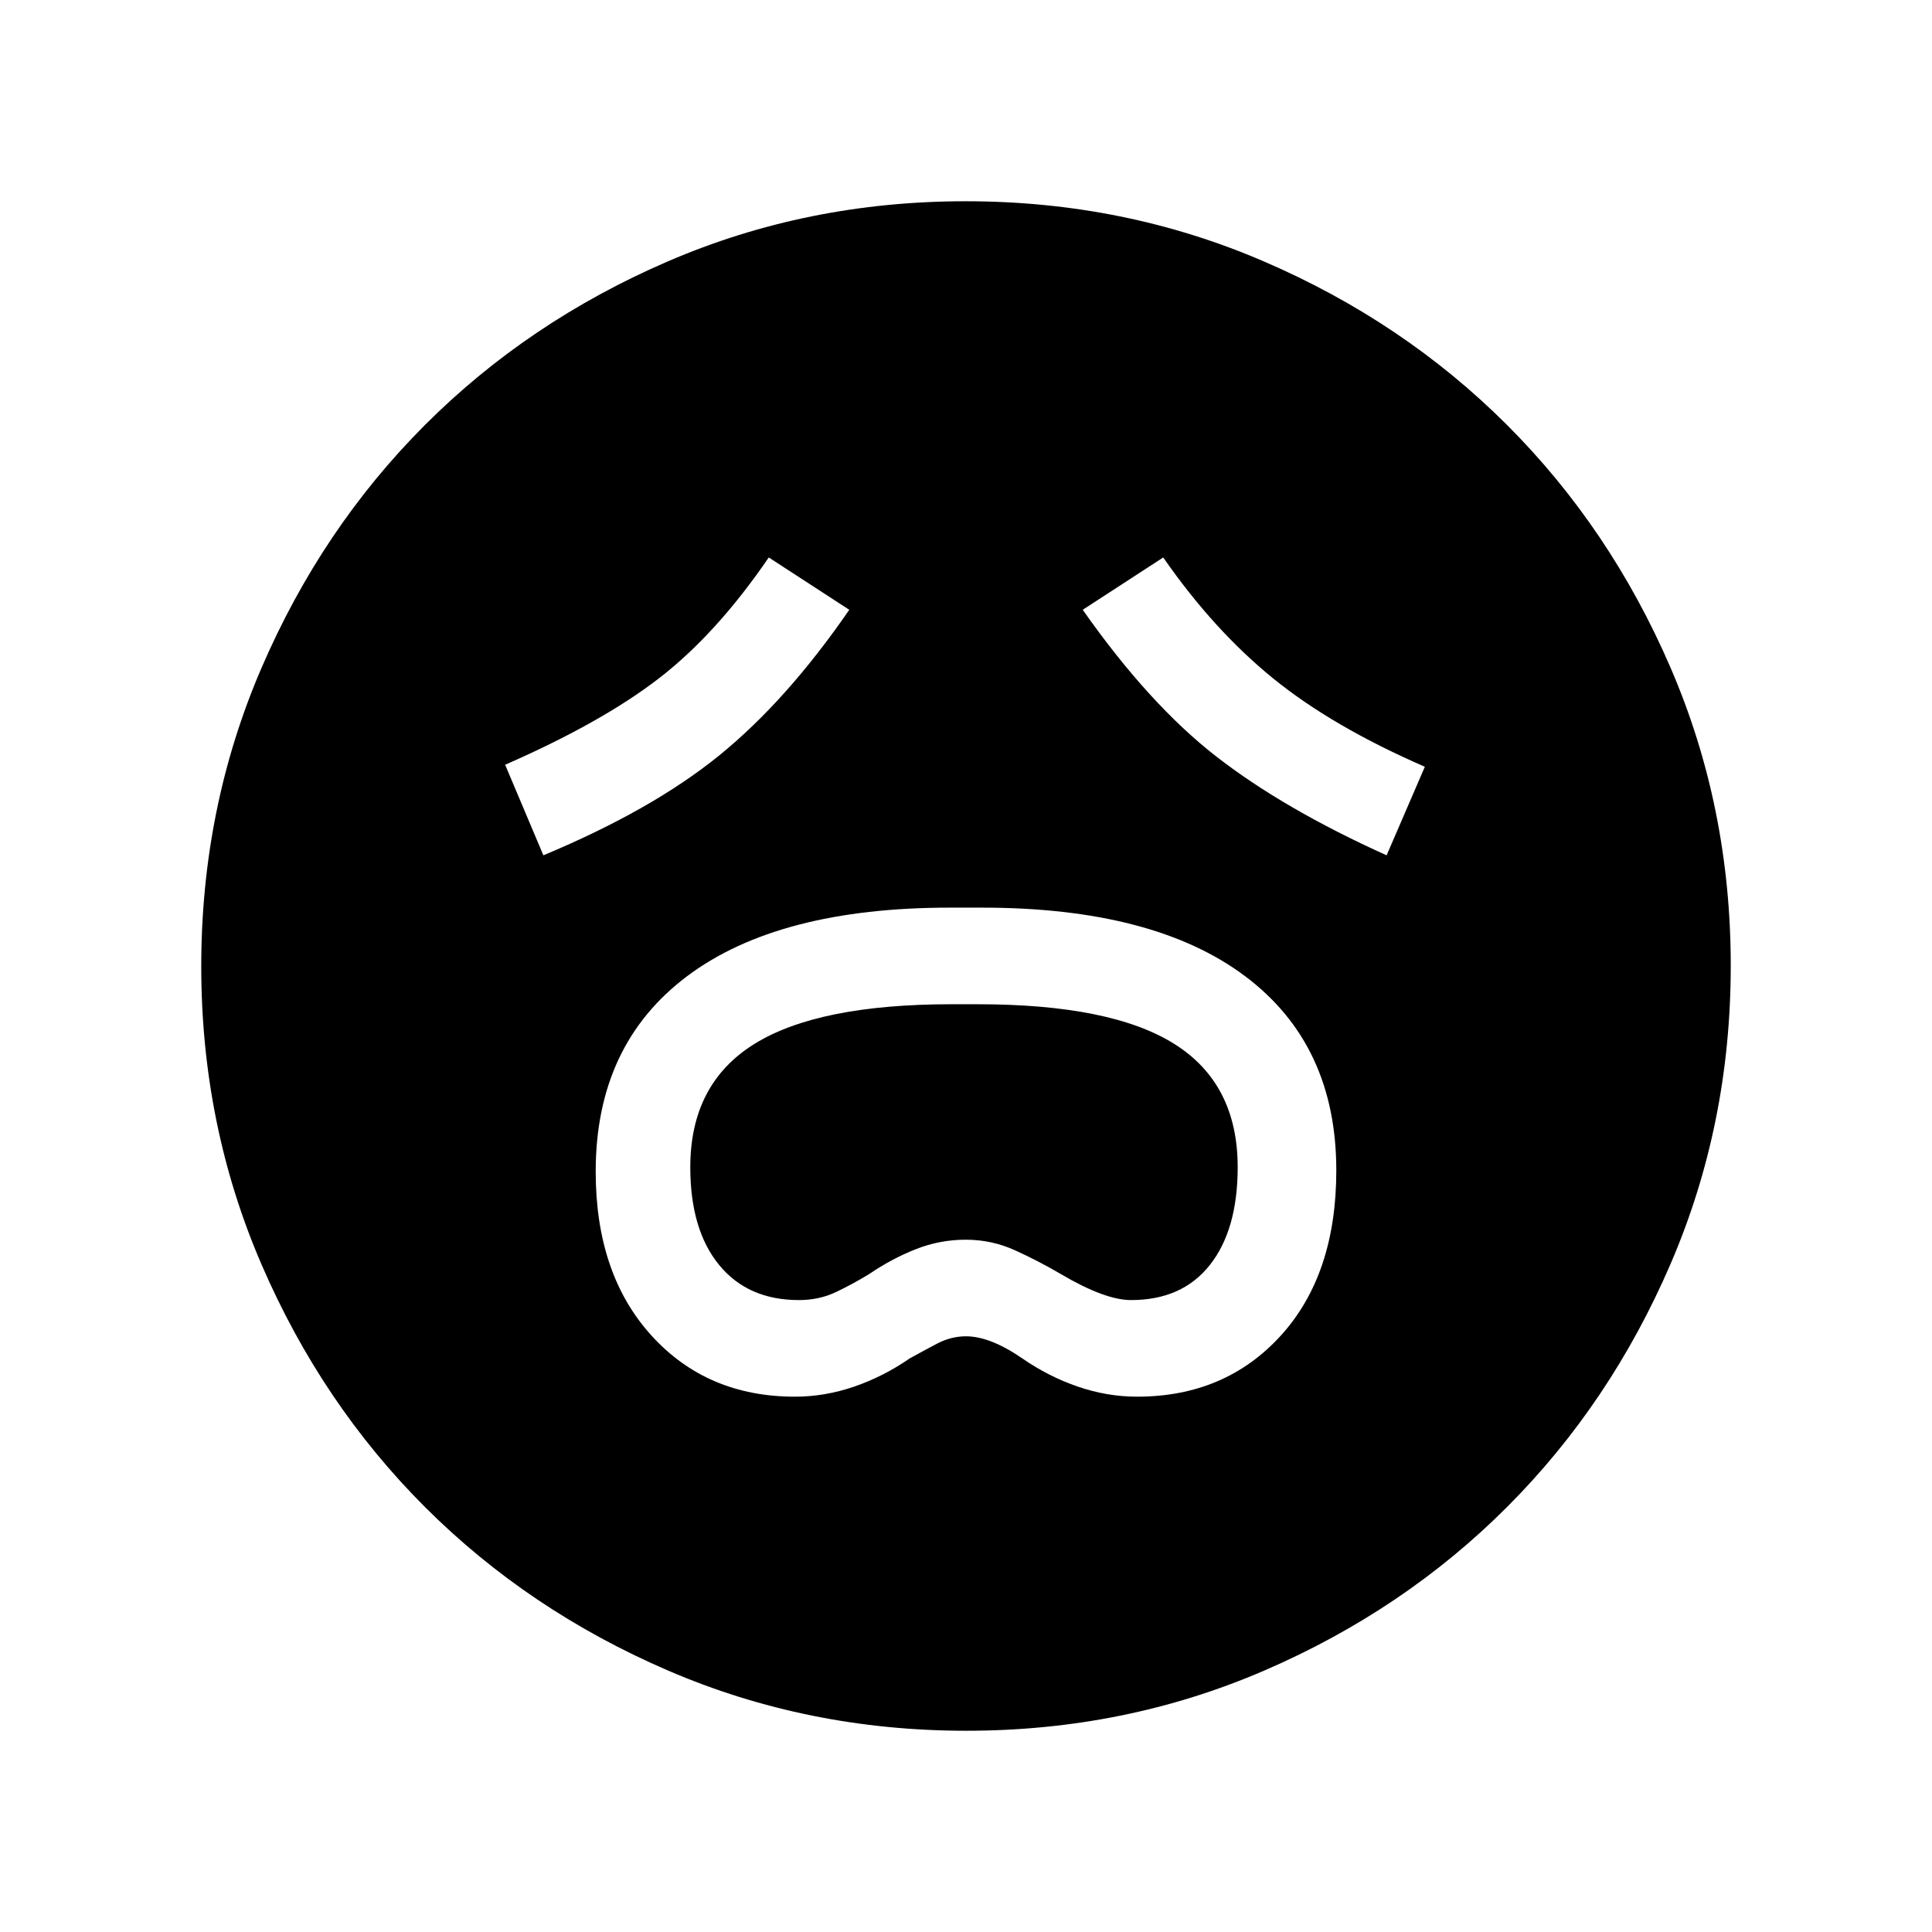 <svg xmlns="http://www.w3.org/2000/svg" height="24" viewBox="0 -960 960 960" width="24"><path d="M395-266q14.88 0 29.44-5T452-285q6.85-3.8 13.72-7.4Q472.6-296 480-296q12 0 28 11 13 9 27.56 14 14.57 5 29.44 5 43.8 0 71.4-30.32 27.6-30.32 27.6-82.12 0-62.52-45.37-96.54Q573.25-509 488-509h-16q-85.25 0-130.62 34.1Q296-440.8 296-377.85q0 50.85 27.6 81.35Q351.2-266 395-266Zm2-48q-25.41 0-39.71-17.5Q343-349 343-380.02q0-41.39 31.75-61.19Q406.49-461 472.91-461h12.85q66.48 0 97.86 19.79Q615-421.41 615-380.02q0 31.02-13.78 48.52Q587.44-314 562-314q-13 0-35-13-11-6.44-22.61-11.72-11.6-5.28-24.5-5.28-12.89 0-24.84 4.72T432-327q-7.88 4.83-16.38 8.92Q407.12-314 397-314ZM270-535q54.18-22.61 87.59-49.8Q391-611.98 422-657l-40-26q-26 38-54.5 60T251-580l19 45Zm419 0 19-44q-46-20-75.5-44T578-683l-40 26q33 47 66.5 73t84.5 49ZM480.17-100q-78.81 0-148.21-29.91T211.23-211.1q-51.34-51.28-81.28-120.59Q100-401.01 100-479.83q0-78.81 29.91-148.21t81.19-120.73q51.28-51.34 120.59-81.28Q401.01-860 479.83-860q78.81 0 148.21 29.91t120.73 81.19q51.34 51.28 81.28 120.59Q860-558.99 860-480.17q0 78.81-29.91 148.21T748.9-211.23q-51.28 51.34-120.59 81.28Q558.99-100 480.17-100Z"/></svg>